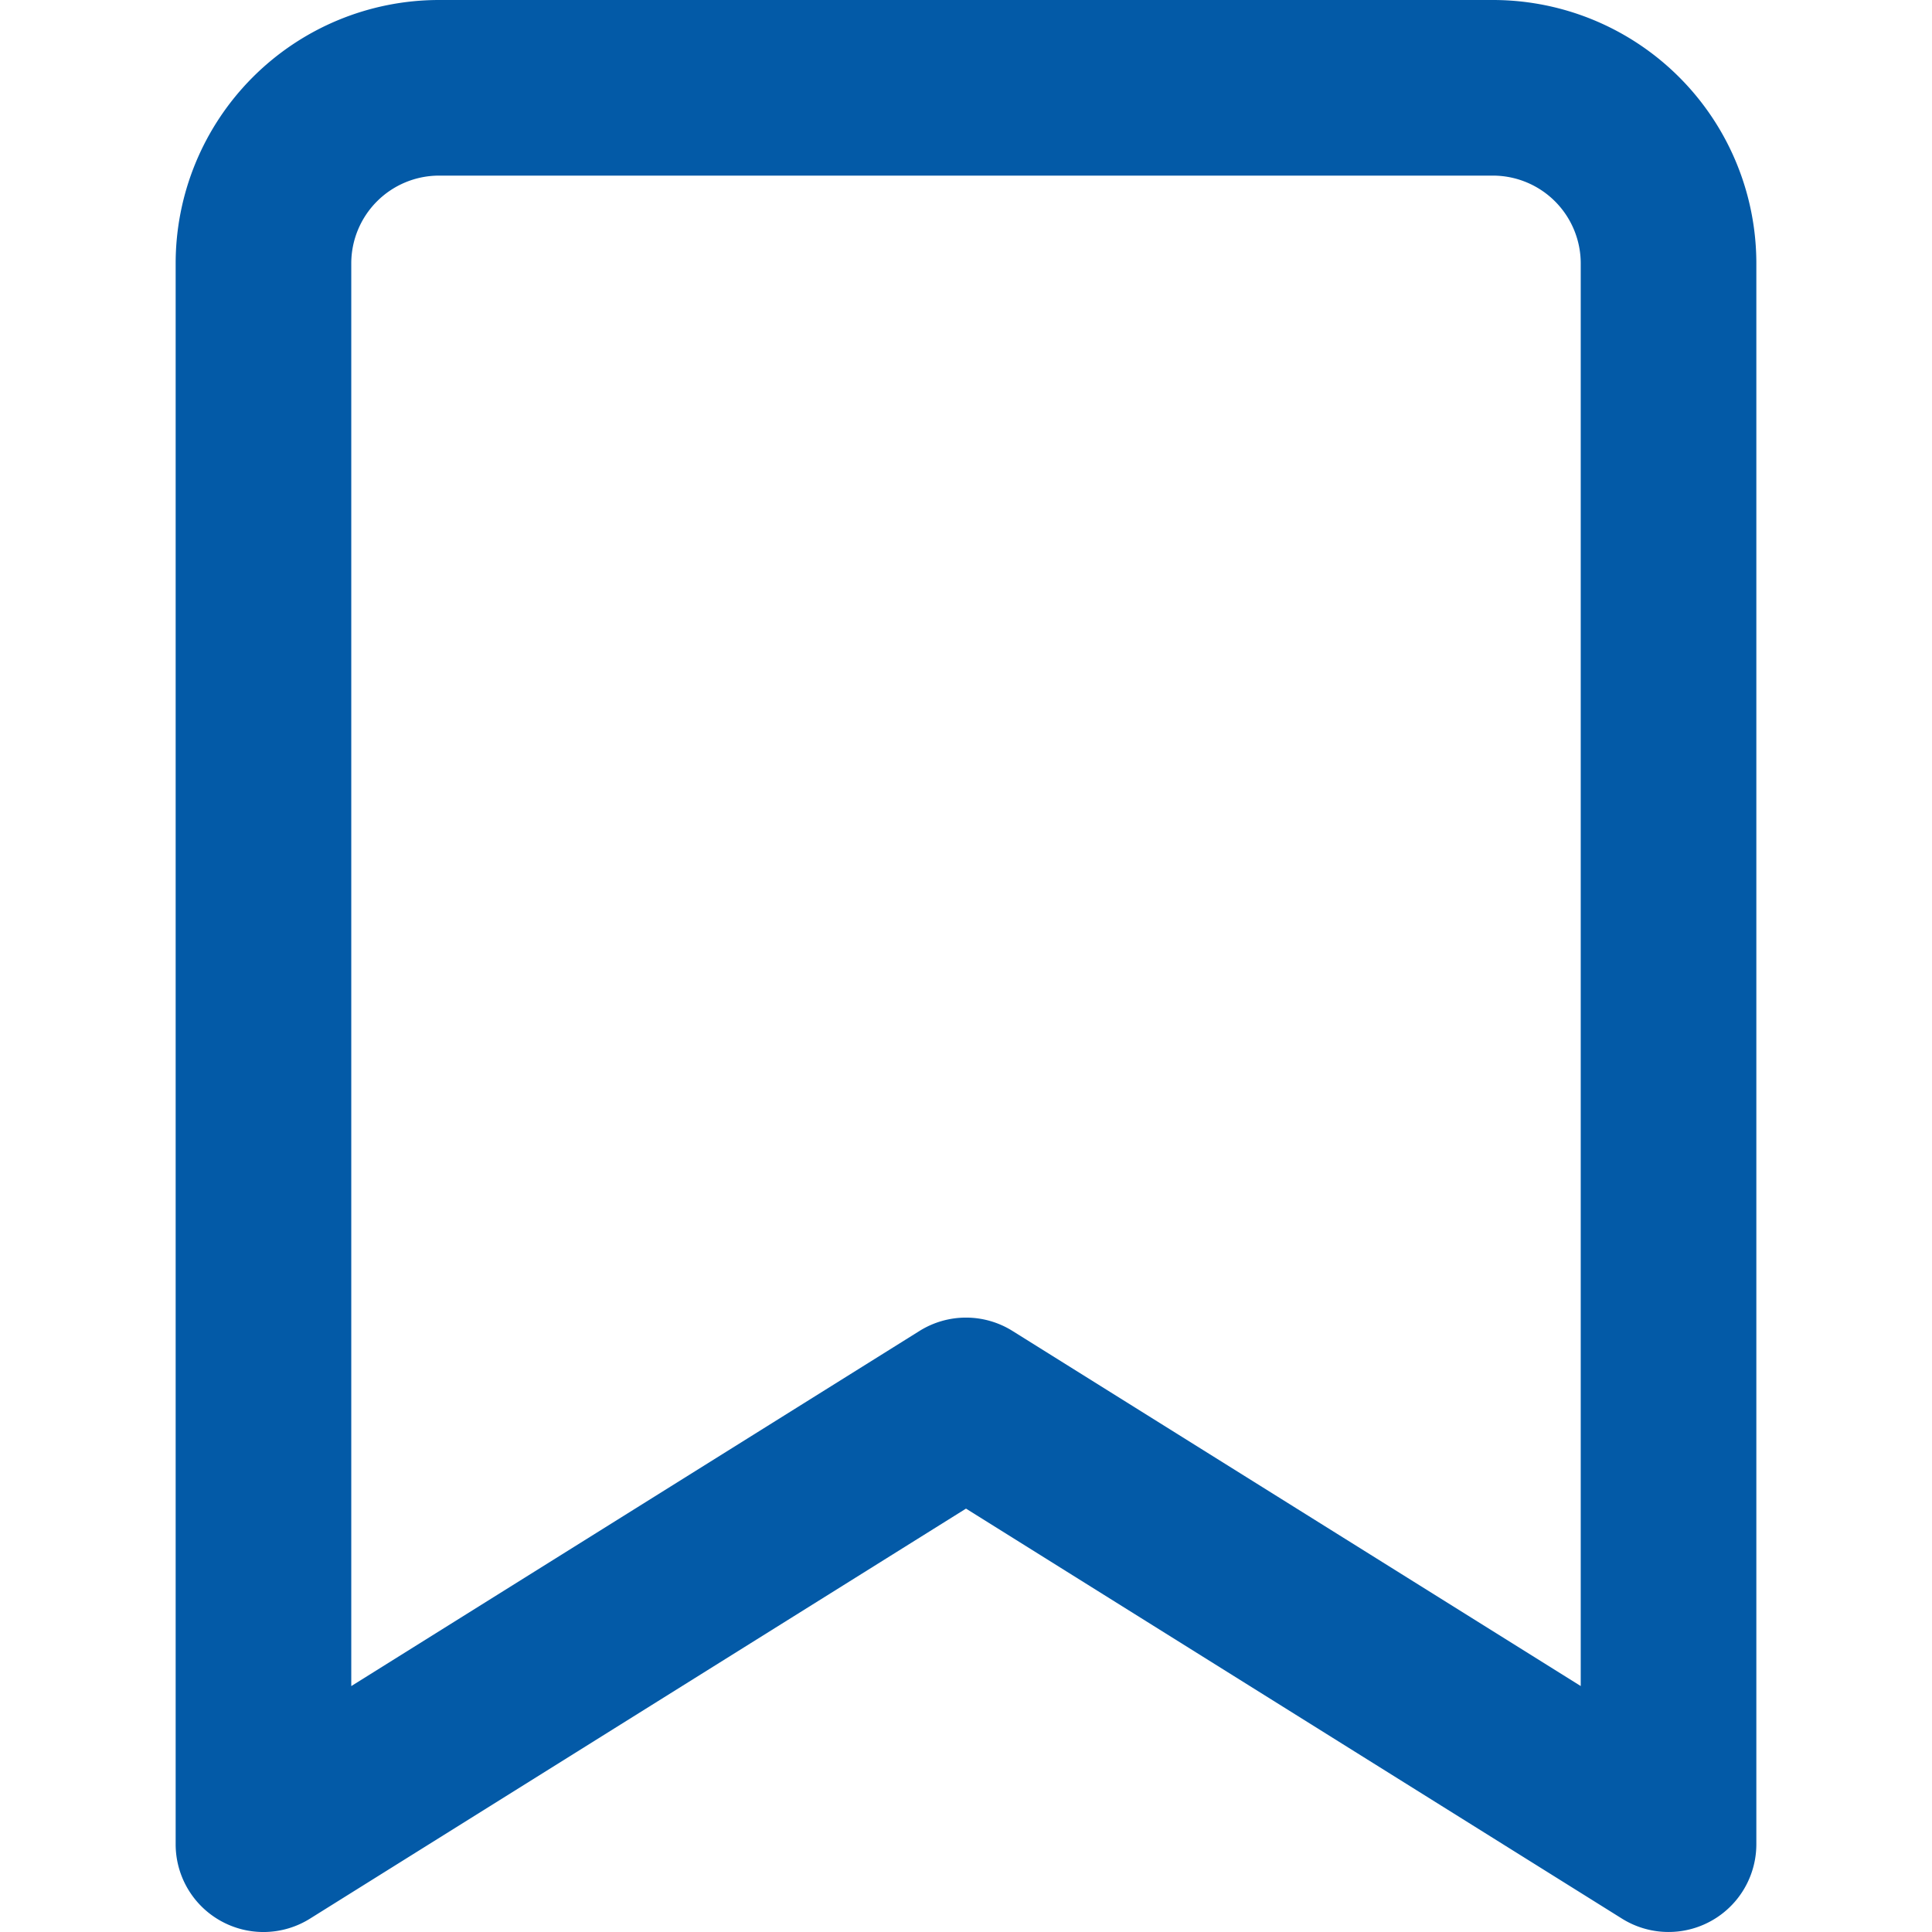 <svg xmlns="http://www.w3.org/2000/svg" viewBox="0 0 512 512"><defs><style>.a{fill:#035aa7;}</style></defs><path class="a" d="M58.53,509.08a23.24,23.24,0,0,0,23.62-.62L256,399.8,429.85,508.46a23.27,23.27,0,0,0,35.6-19.74V69.82A69.82,69.82,0,0,0,395.63,0H116.37A69.82,69.82,0,0,0,46.55,69.82v418.9A23.25,23.25,0,0,0,58.53,509.08ZM93.09,69.82a23.28,23.28,0,0,1,23.28-23.28H395.63a23.28,23.28,0,0,1,23.28,23.28v377L268.33,352.72a23.24,23.24,0,0,0-24.66,0L93.09,446.83Z"/></svg>